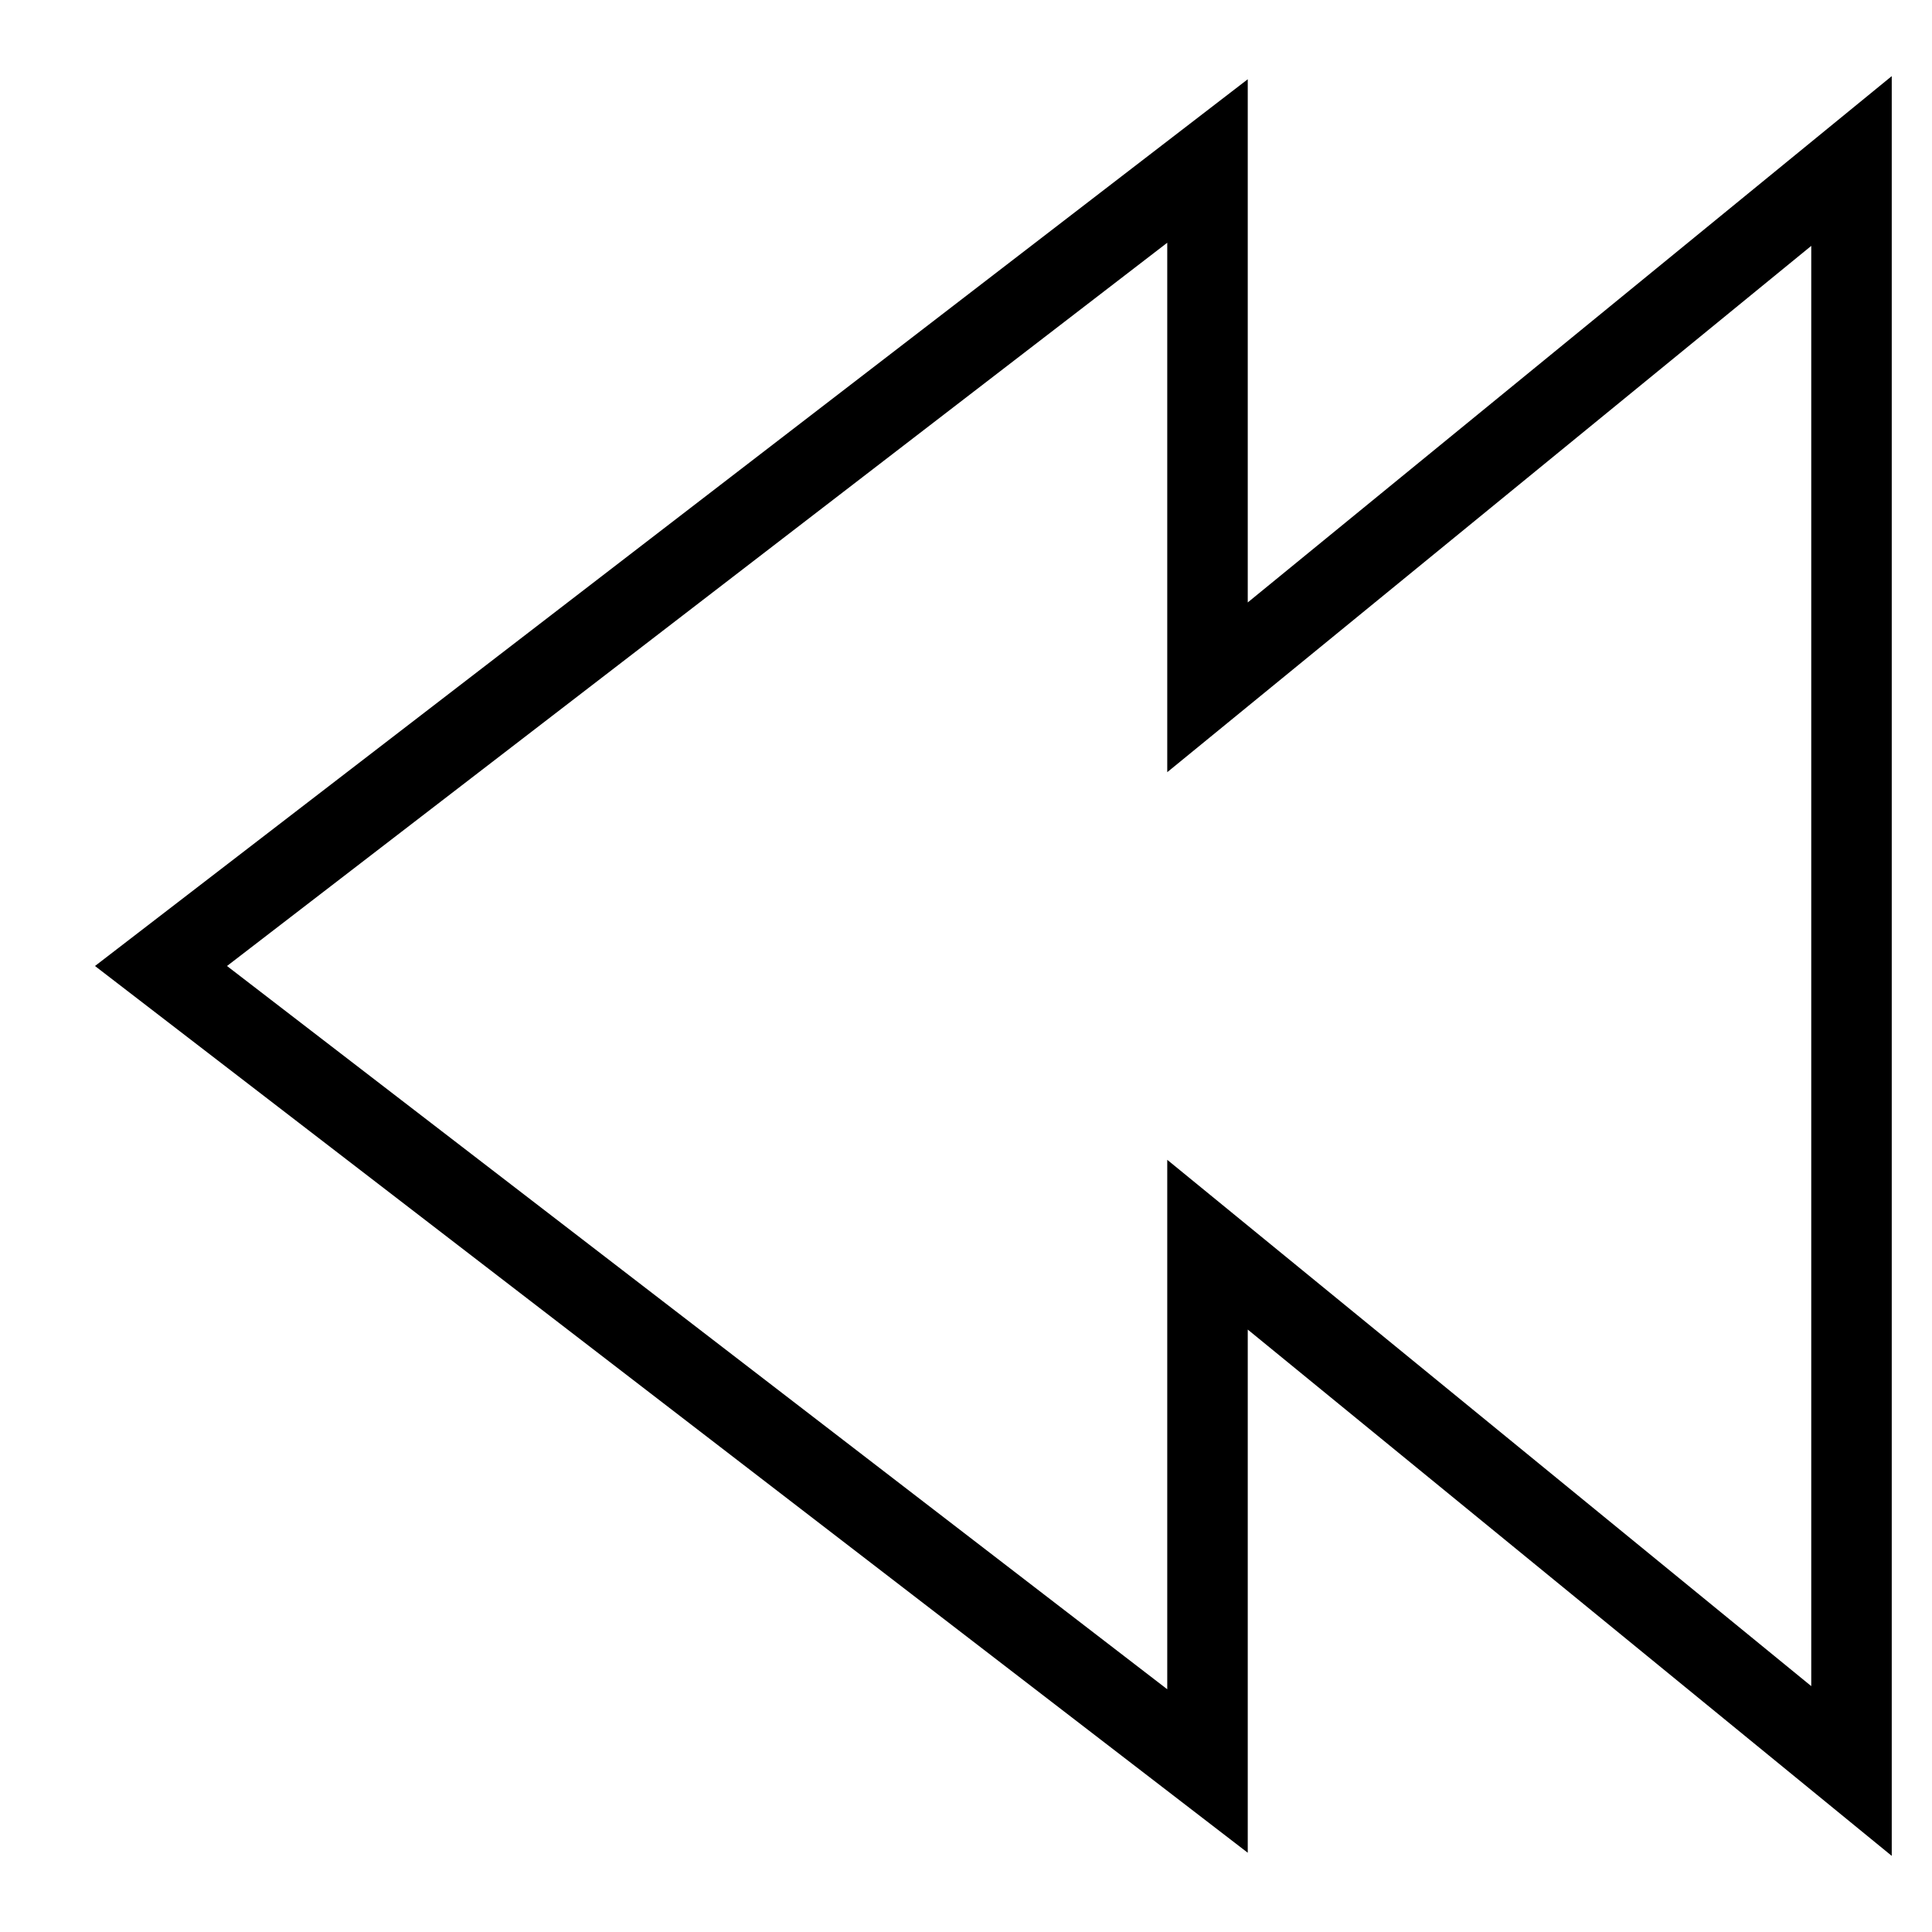 <svg id="nc_icon" xmlns="http://www.w3.org/2000/svg" xml:space="preserve" viewBox="0 0 24 24"><path fill="none" stroke="currentColor" stroke-linecap="square" stroke-miterlimit="10" d="M2 12 15 2v6.538L23 2v20l-8-6.538V22z" class="nc-icon-wrapper" vector-effect="non-scaling-stroke"/></svg>
